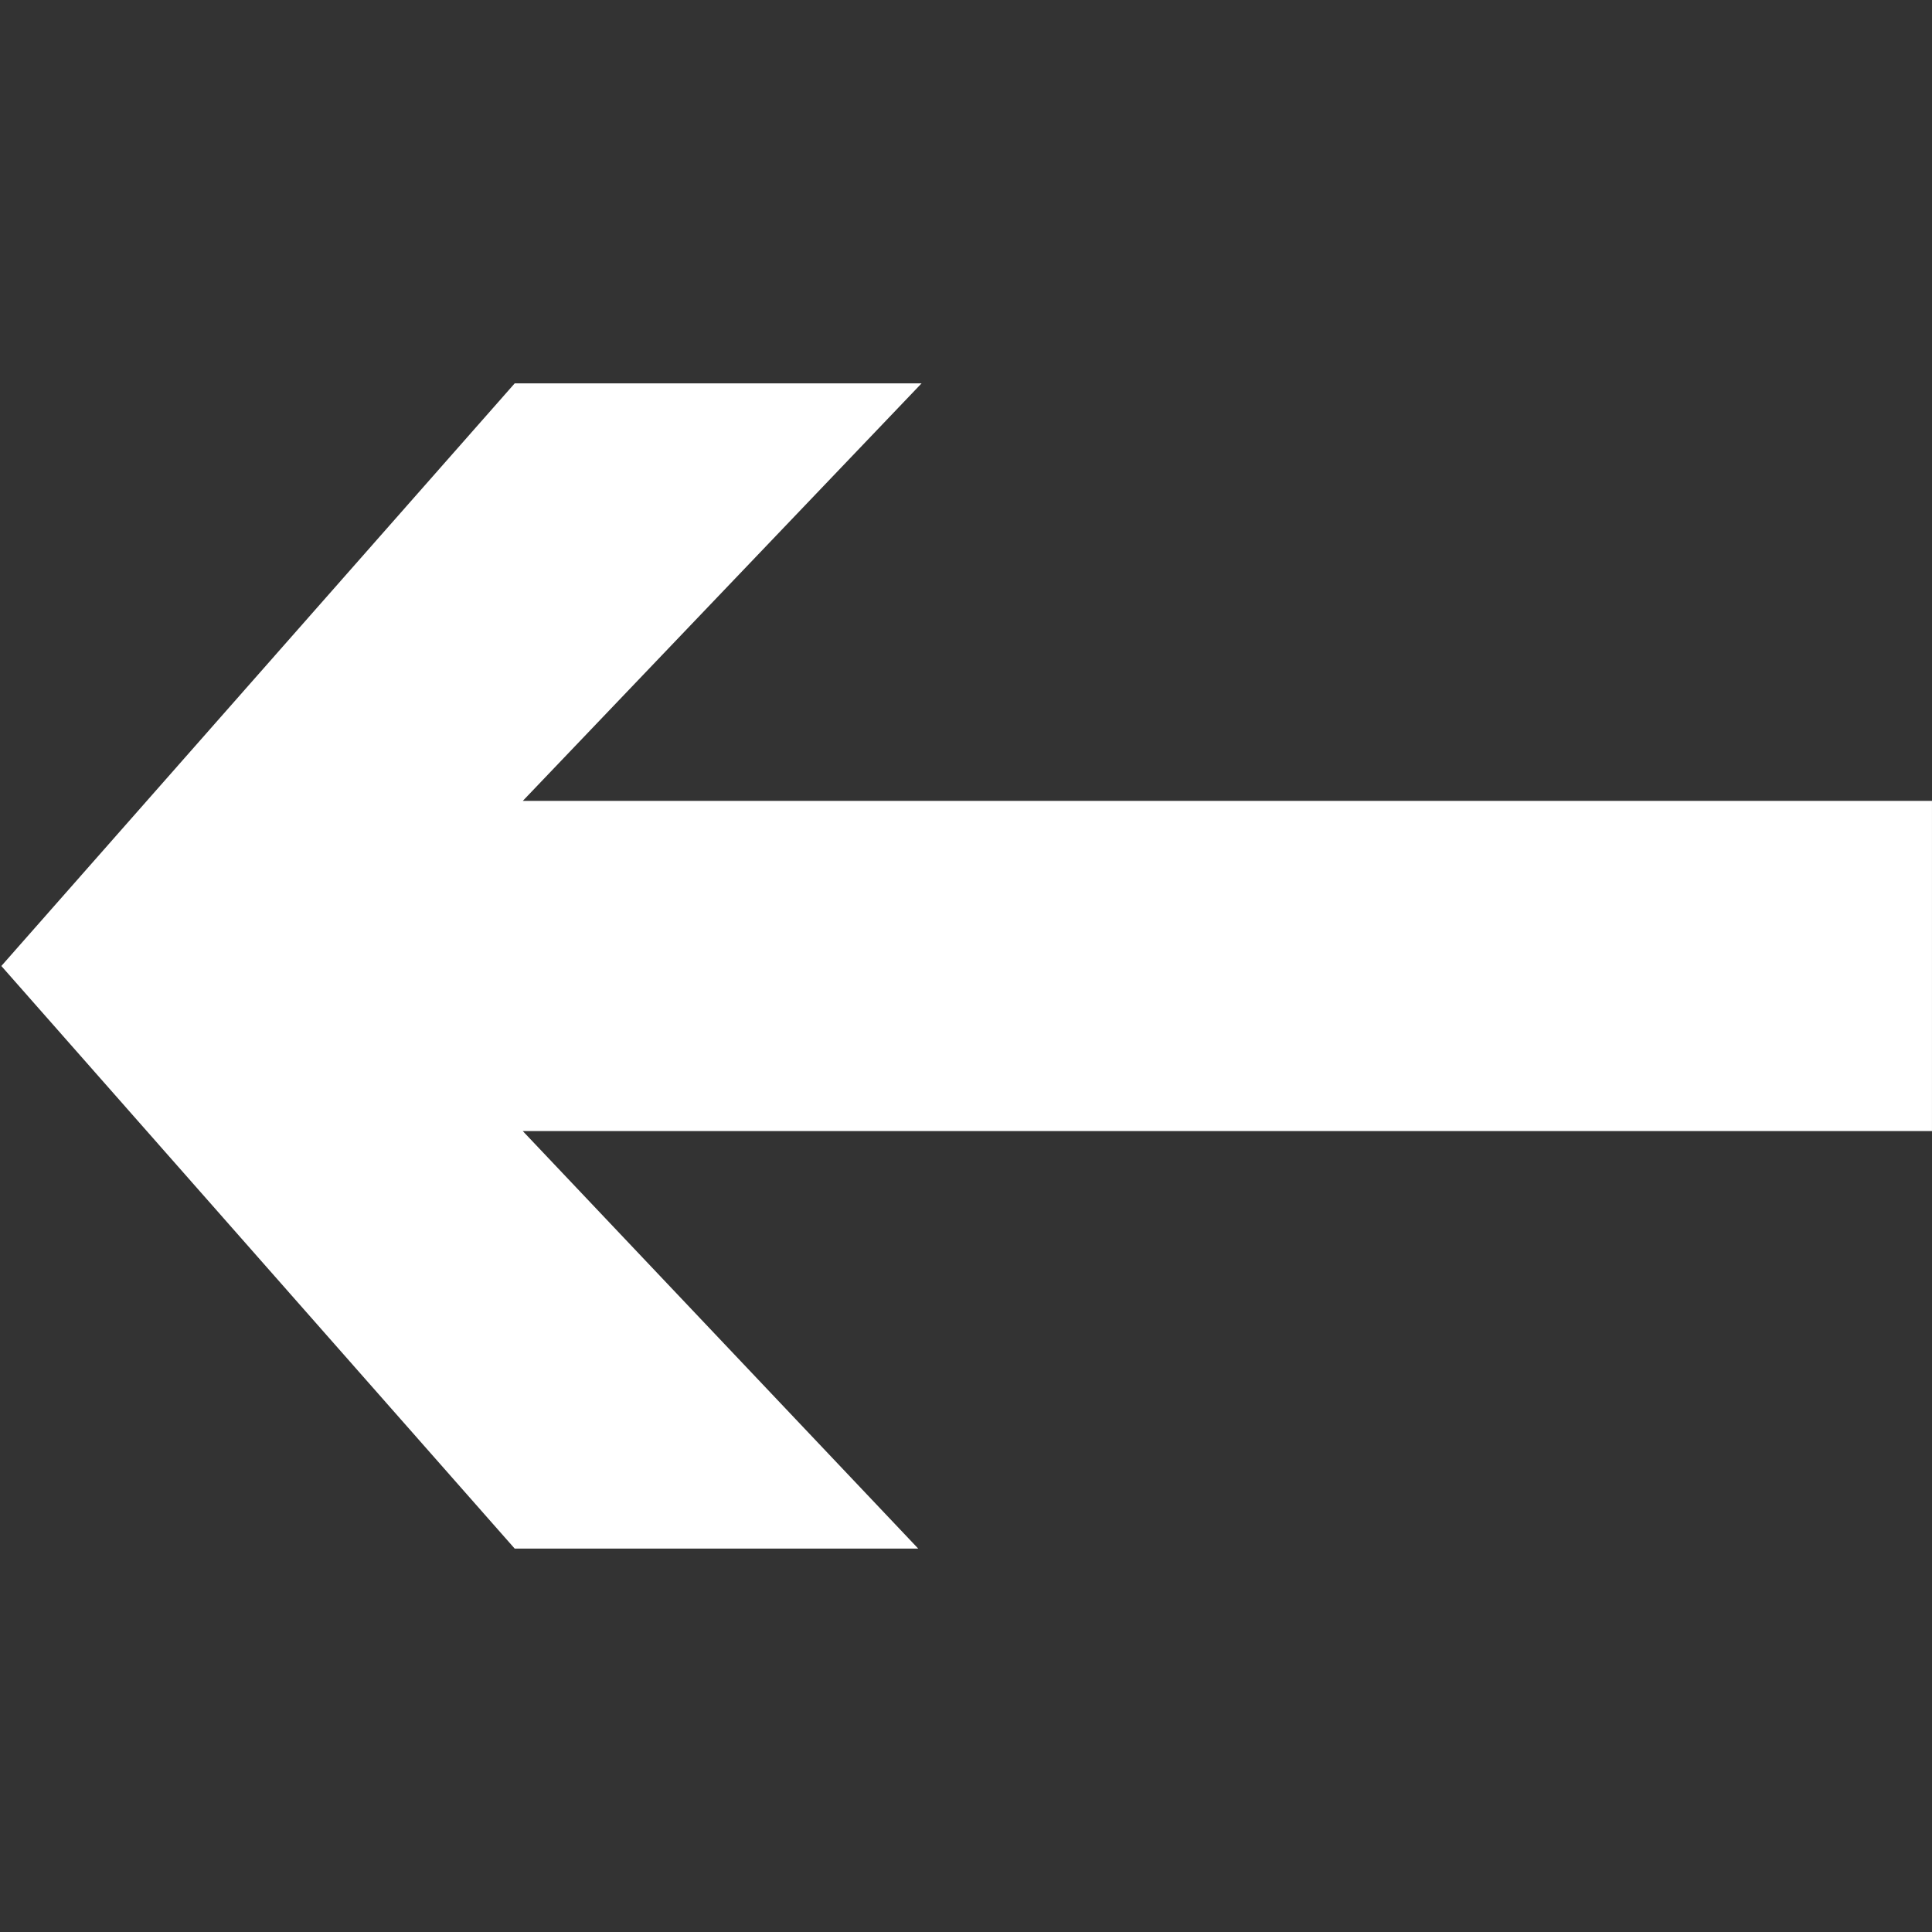 <svg version="1.1" id="STRZALKA" xmlns="http://www.w3.org/2000/svg" xmlns:xlink="http://www.w3.org/1999/xlink" x="0px" y="0px"
	 width="113.391px" height="113.391px" viewBox="0 0 113.391 113.391" enable-background="new 0 0 113.391 113.391"
	 xml:space="preserve">
<rect x="0" y="0" width="113.391" height="113.391" fill="#333333" stroke="none"/>
<polyline id="L1" fill='white' points="113.39,66.385 30.683,66.385 53.892,90.889 30.208,90.889 0.079,56.695 30.208,22.501 54.087,22.501
	30.683,47.005 113.39,47.005 "/>
</svg>
